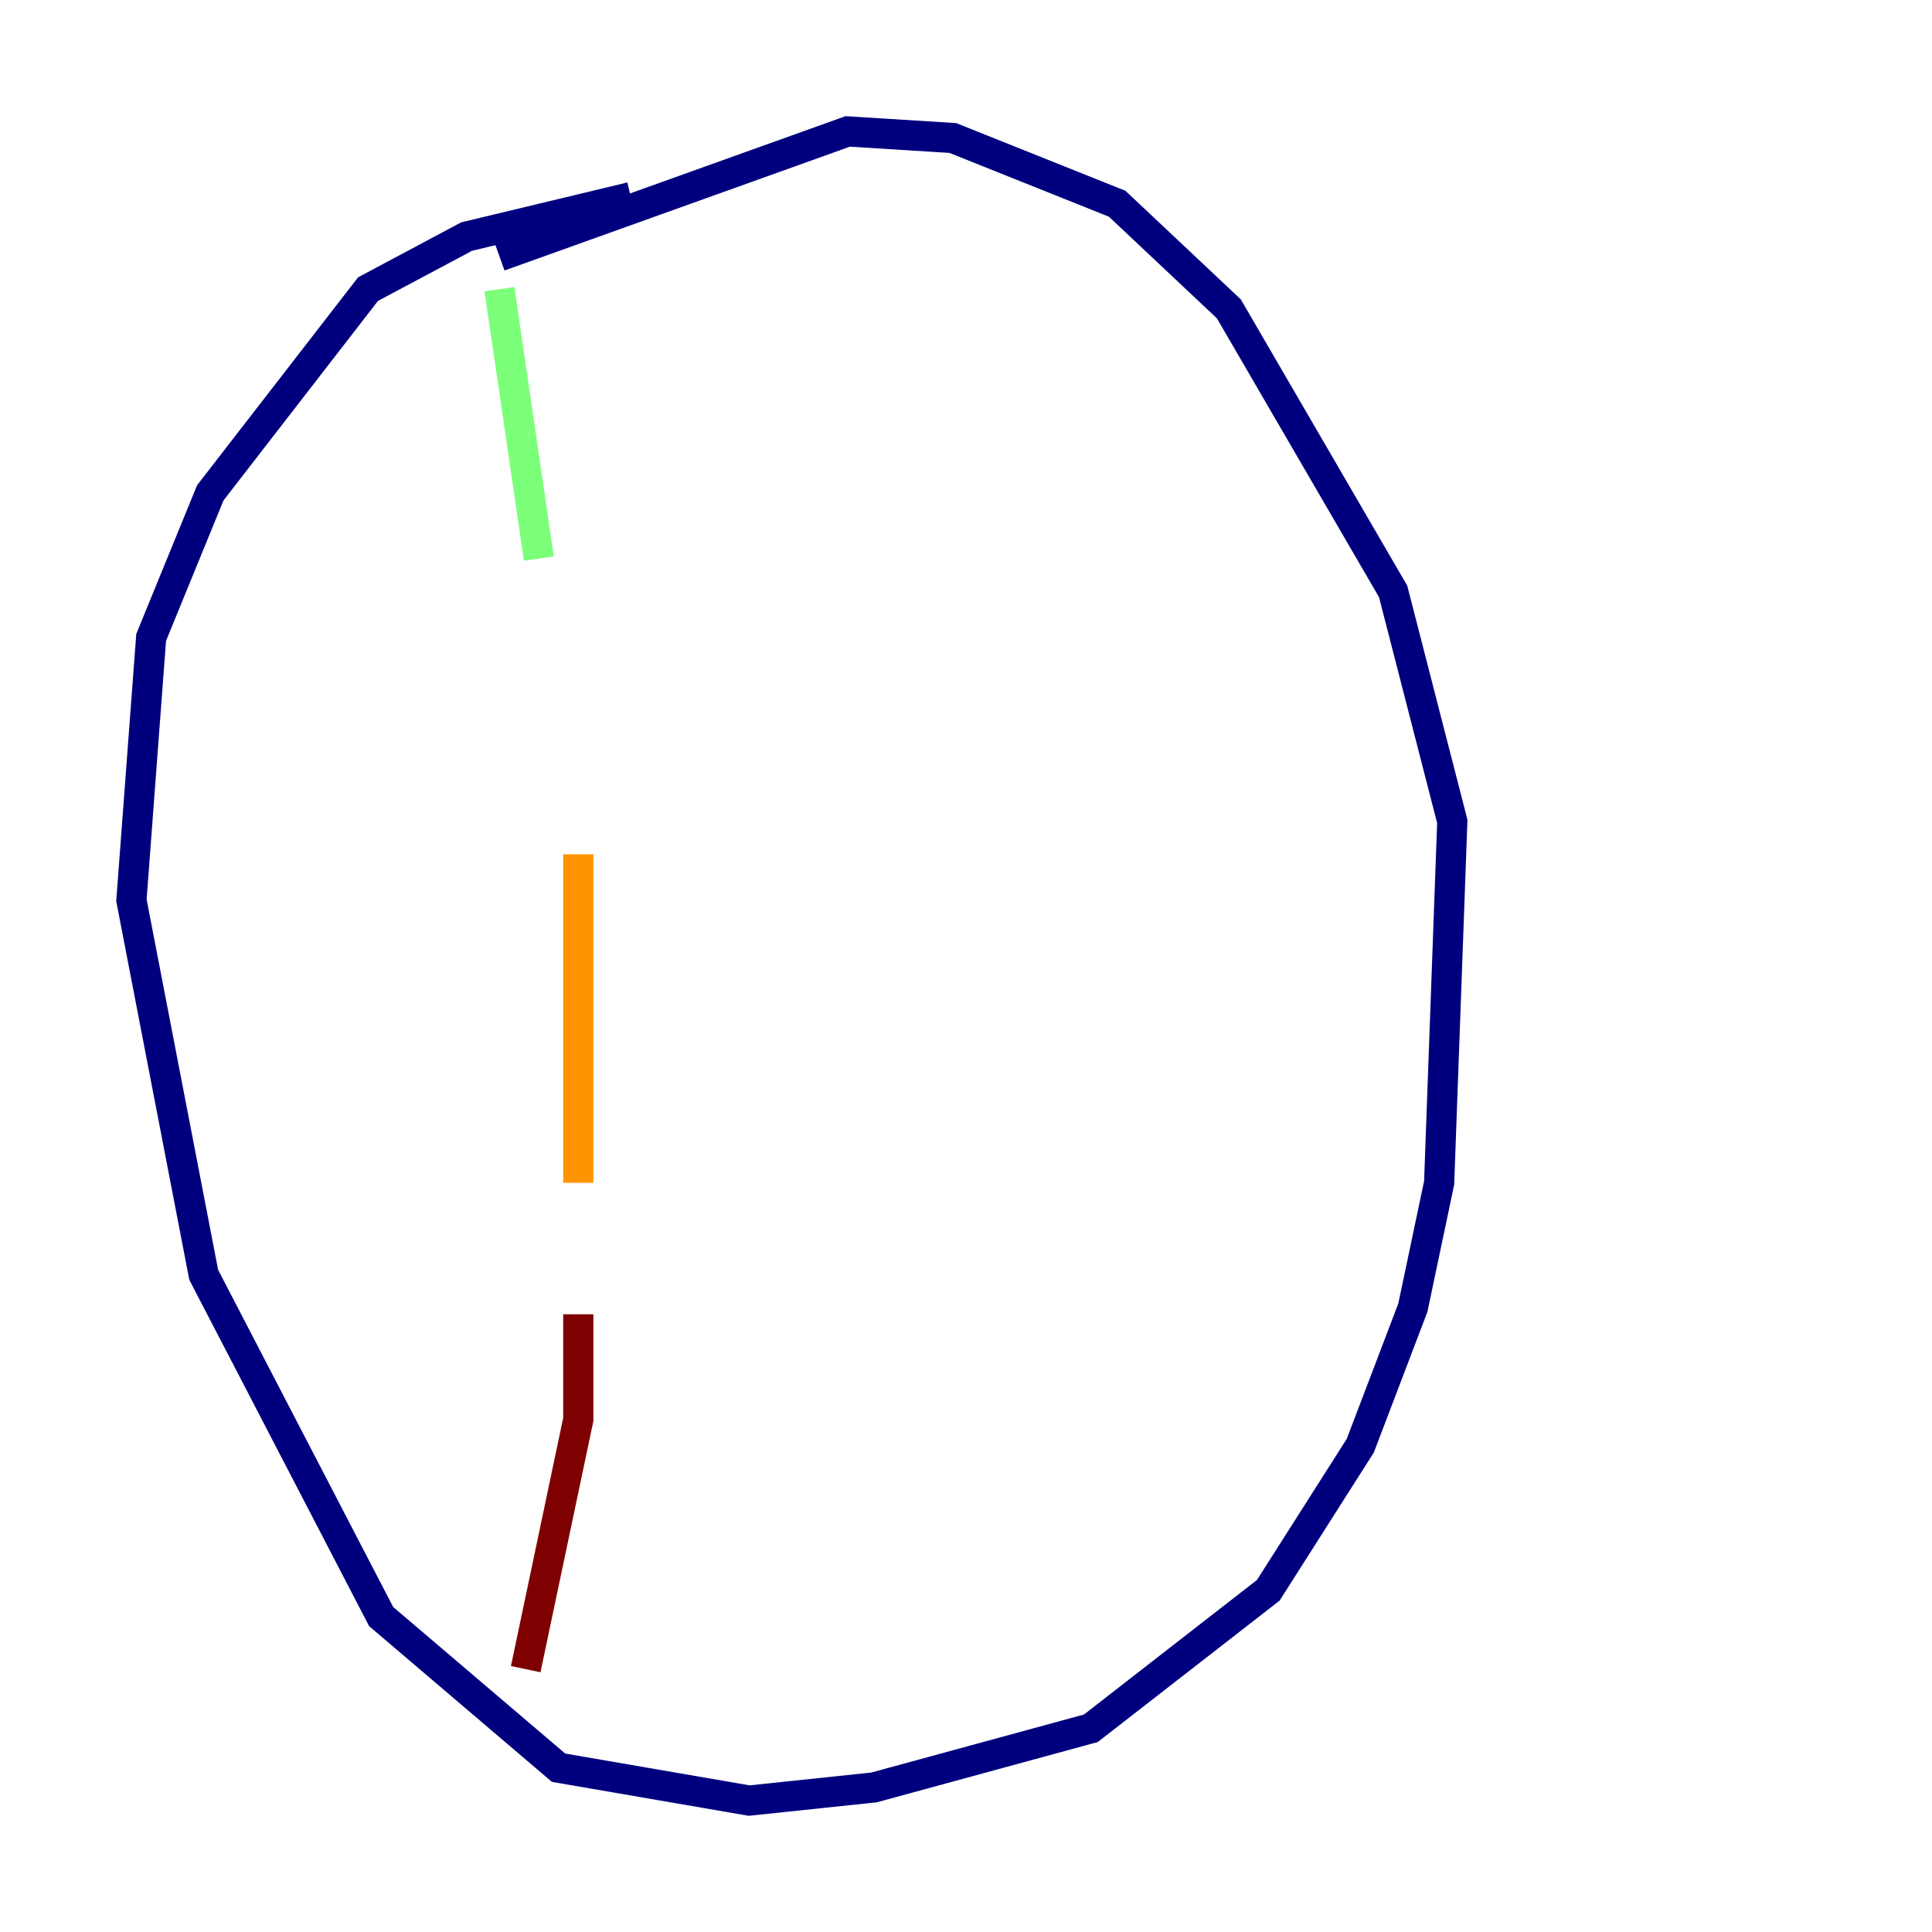 <?xml version="1.0" encoding="utf-8" ?>
<svg baseProfile="tiny" height="128" version="1.2" viewBox="0,0,128,128" width="128" xmlns="http://www.w3.org/2000/svg" xmlns:ev="http://www.w3.org/2001/xml-events" xmlns:xlink="http://www.w3.org/1999/xlink"><defs /><polyline fill="none" points="41.796,13.061 30.912,15.674 24.381,19.157 13.932,32.653 10.014,42.231 8.707,59.646 13.497,84.463 25.252,107.102 37.007,117.116 49.633,119.293 57.905,118.422 72.272,114.503 84.027,105.361 90.122,95.782 93.605,86.639 95.347,78.367 96.218,54.422 92.299,39.184 81.415,20.463 74.014,13.497 63.129,9.143 56.163,8.707 33.088,16.98" stroke="#00007f" stroke-width="2" /><polyline fill="none" points="33.088,19.157 33.088,19.157" stroke="#0080ff" stroke-width="2" /><polyline fill="none" points="33.088,19.157 35.701,37.007" stroke="#7cff79" stroke-width="2" /><polyline fill="none" points="38.313,56.599 38.313,78.367" stroke="#ff9400" stroke-width="2" /><polyline fill="none" points="38.313,87.075 38.313,94.041 34.83,110.585" stroke="#7f0000" stroke-width="2" /></svg>